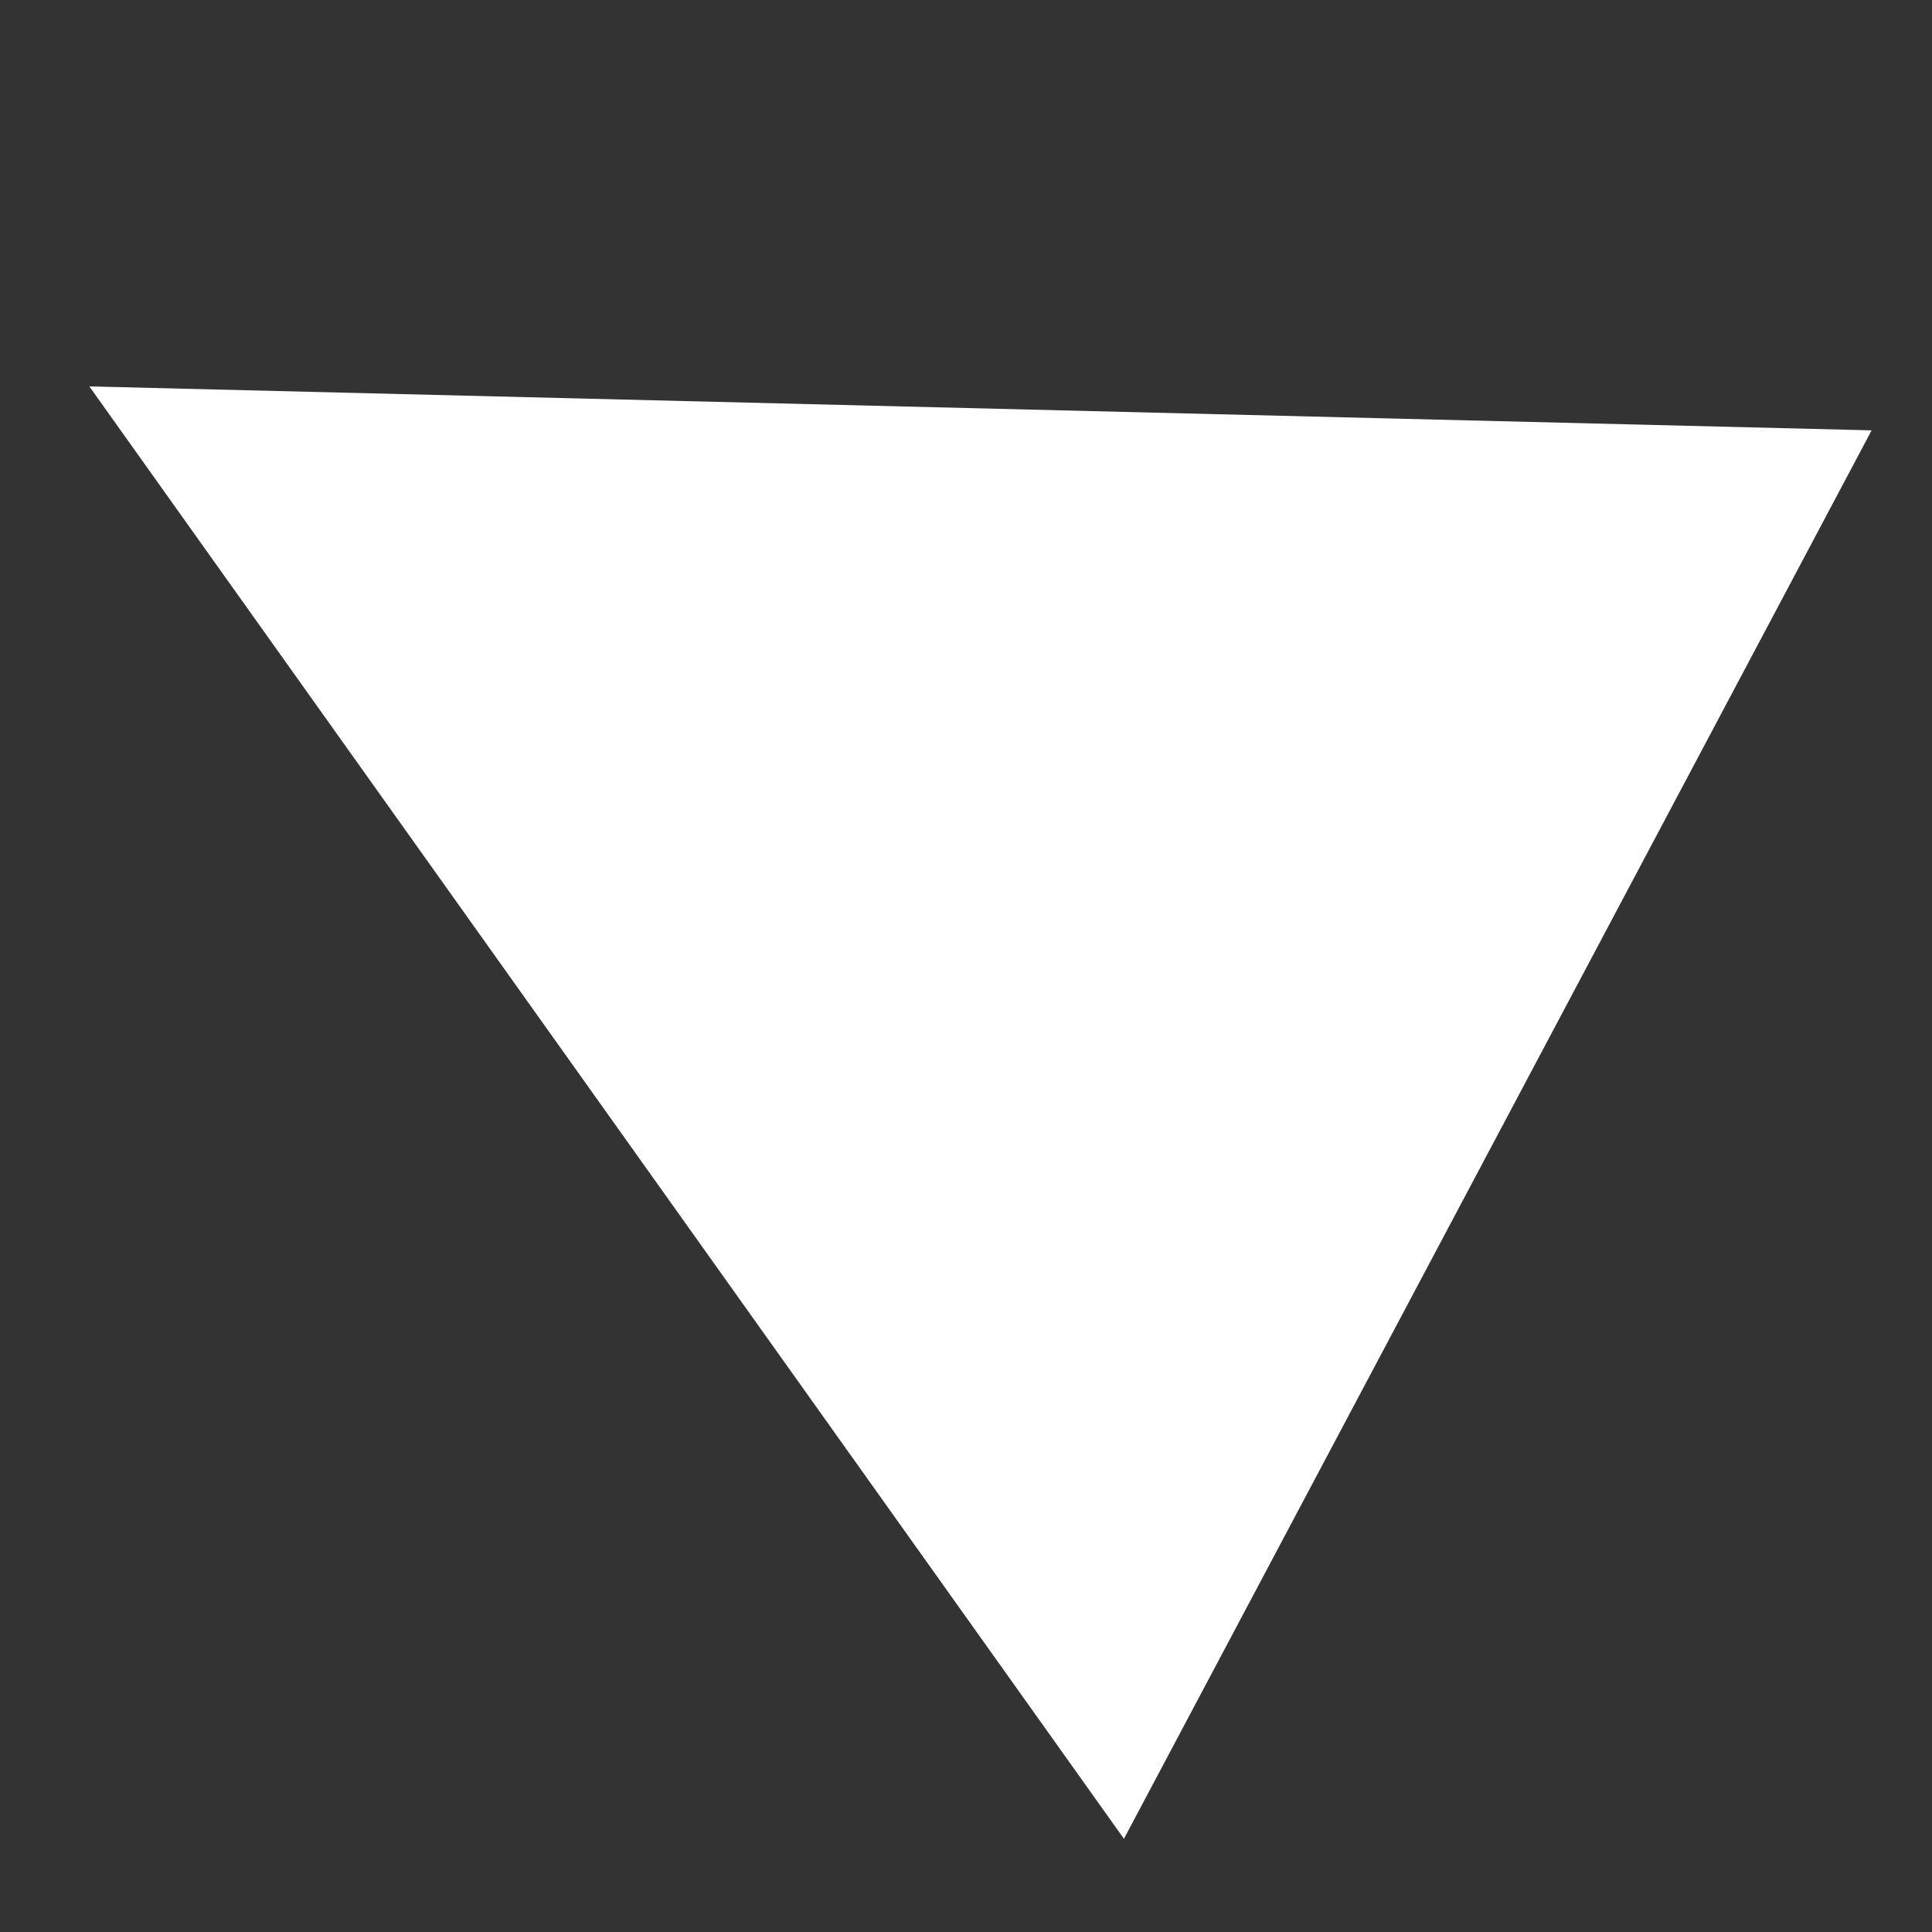 <svg width="4" height="4" viewBox="0 0 4 4" fill="none" xmlns="http://www.w3.org/2000/svg">
<rect x="0" y="0" width="4" height="4" fill="#333333" stroke="none"/>
<path d="M0.185 0.8L3.875 0.891L2.327 3.807L0.185 0.8Z" fill="white"/>
</svg>
